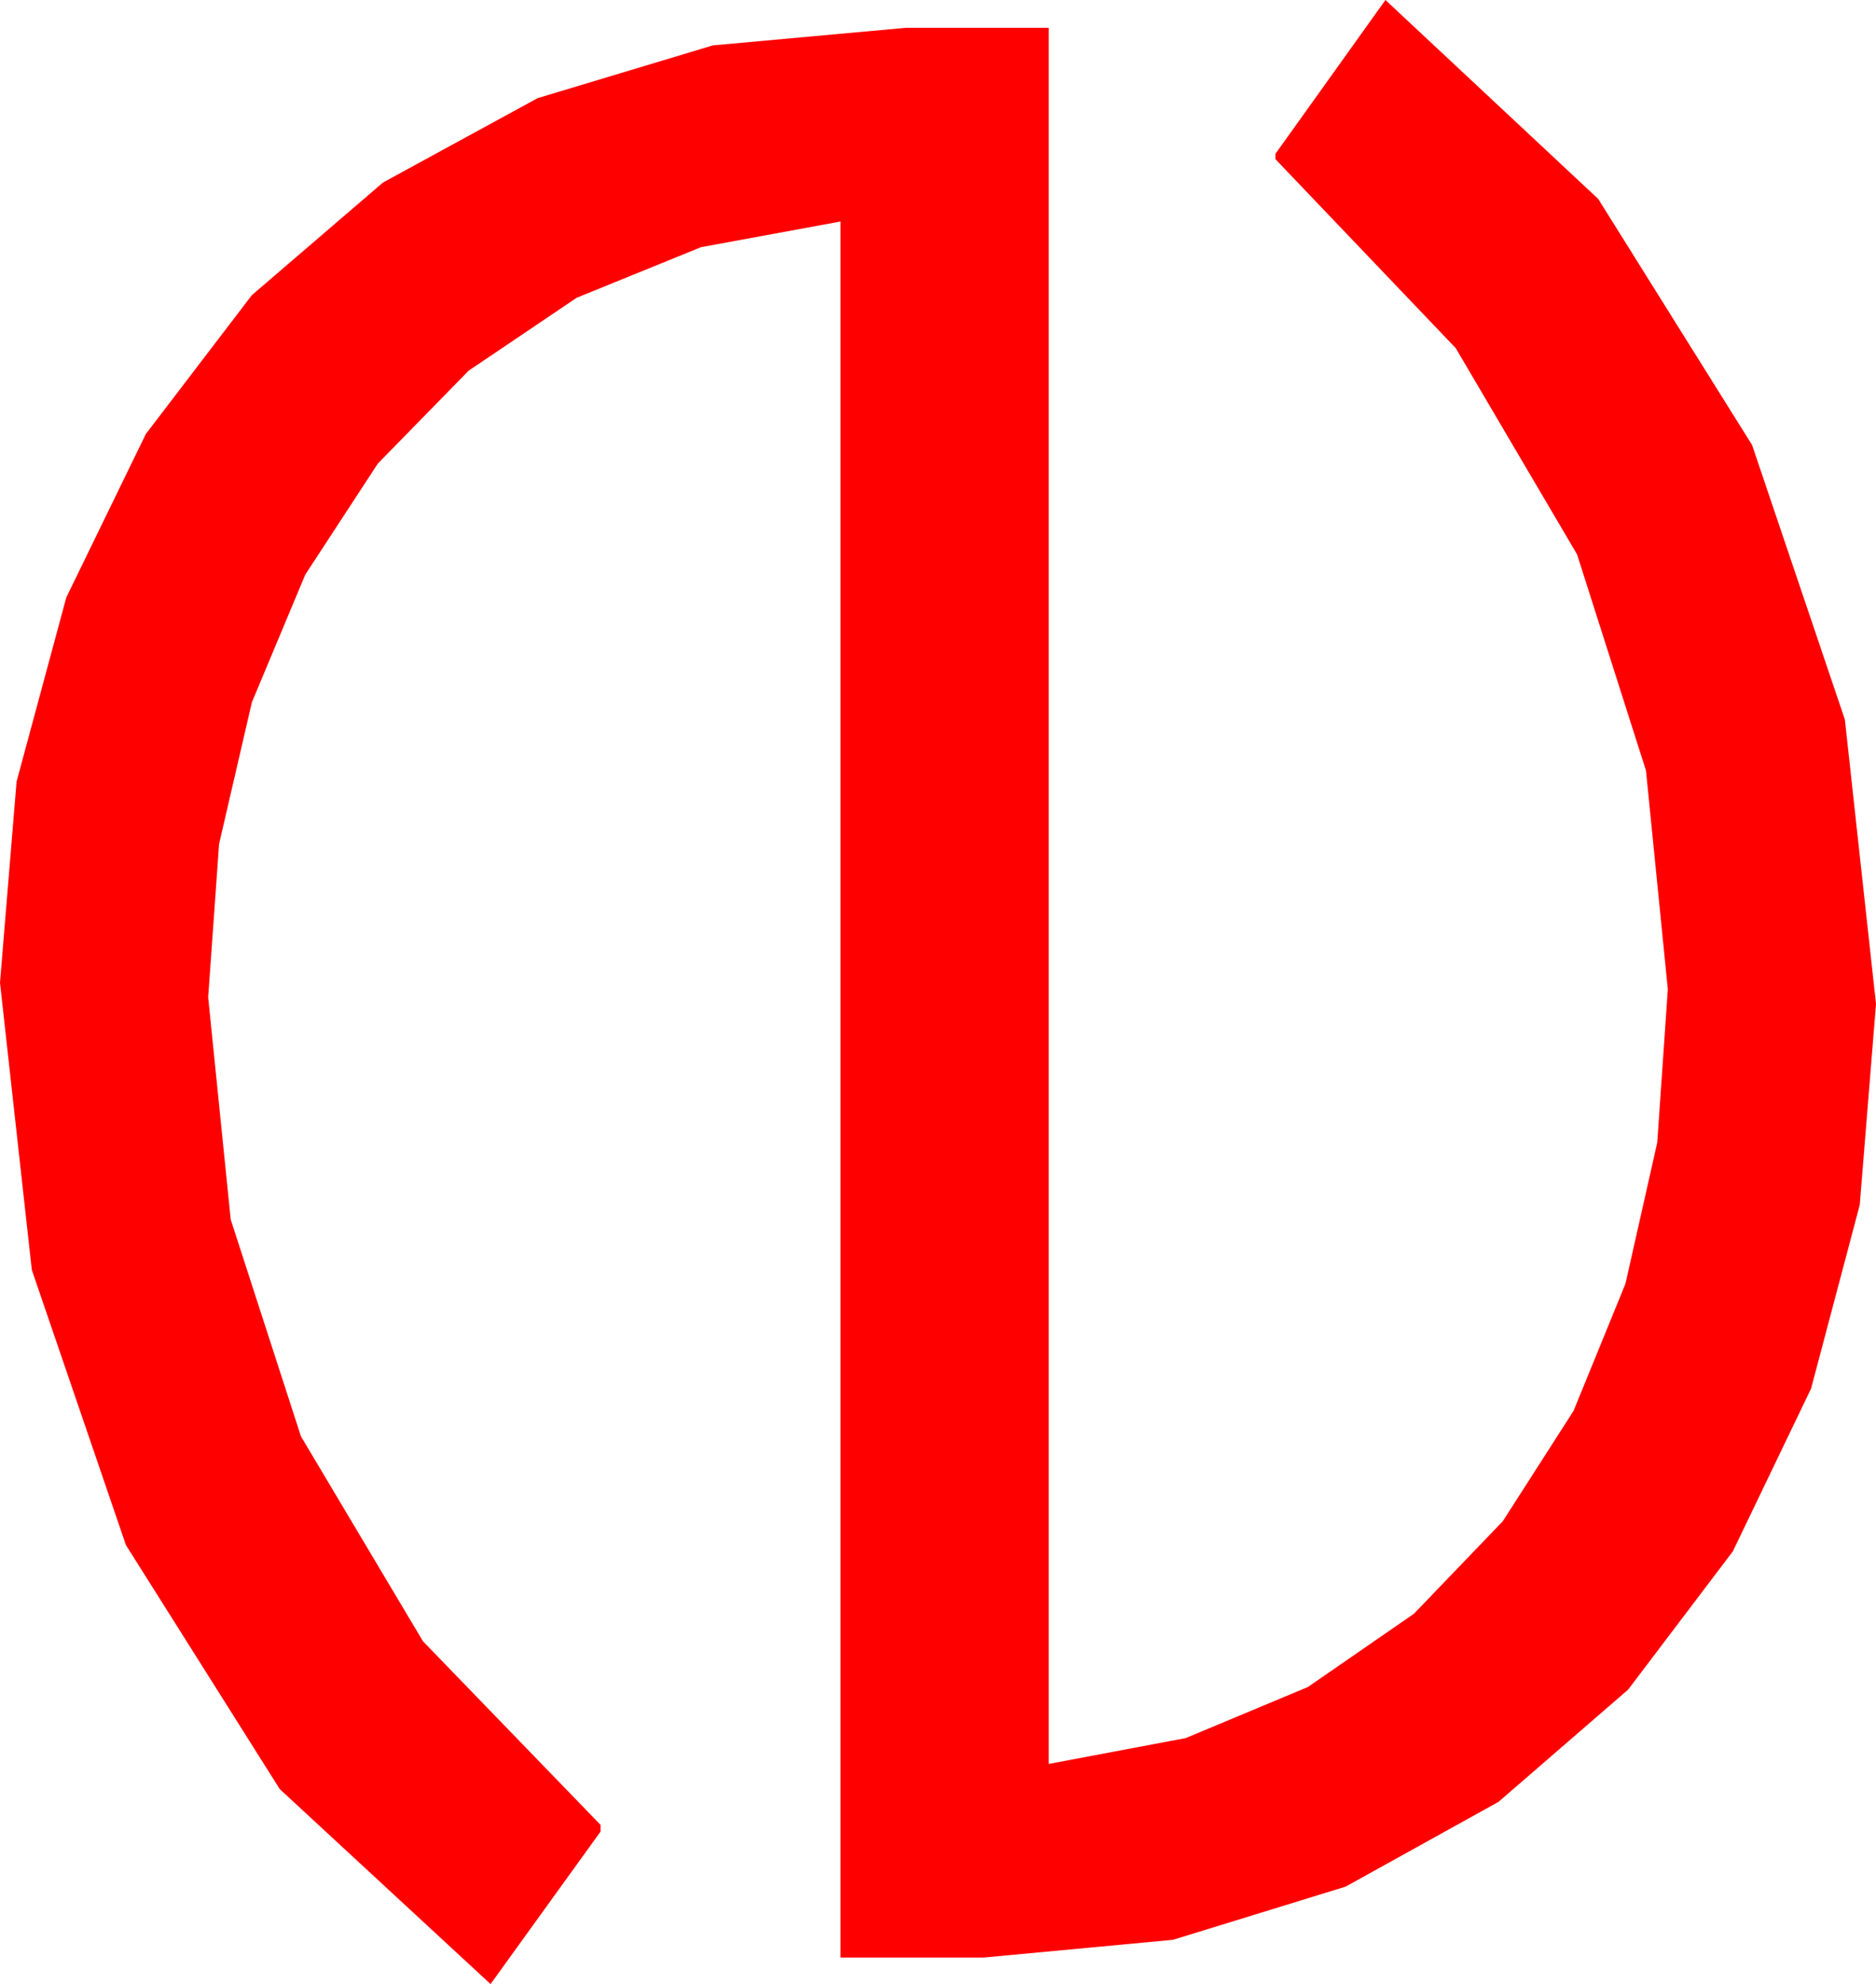 <?xml version="1.0" encoding="utf-8"?>
<!DOCTYPE svg PUBLIC "-//W3C//DTD SVG 1.1//EN" "http://www.w3.org/Graphics/SVG/1.1/DTD/svg11.dtd">
<svg width="41.455" height="43.828" xmlns="http://www.w3.org/2000/svg" xmlns:xlink="http://www.w3.org/1999/xlink" xmlns:xml="http://www.w3.org/XML/1998/namespace" version="1.1">
  <g>
    <g>
      <path style="fill:#FF0000;fill-opacity:1" d="M30.615,0L35.317,4.395 38.716,9.829 40.767,15.894 41.455,22.178 41.096,26.616 40.02,30.674 38.291,34.27 35.977,37.324 33.113,39.803 29.736,41.675 25.92,42.85 21.738,43.242 18.574,43.242 18.574,4.893 15.491,5.46 12.744,6.577 10.356,8.188 8.35,10.239 6.746,12.693 5.566,15.513 4.841,18.644 4.6,22.031 5.098,26.938 6.65,31.729 9.346,36.255 13.271,40.312 13.271,40.459 10.84,43.828 6.182,39.521 2.783,34.131 0.703,28.052 0,21.709 0.366,17.267 1.465,13.198 3.223,9.587 5.566,6.519 8.463,4.032 11.88,2.168 15.751,1.003 20.01,0.615 23.174,0.615 23.174,38.965 26.202,38.394 28.901,37.266 31.245,35.647 33.208,33.604 34.772,31.165 35.918,28.359 36.621,25.239 36.855,21.855 36.372,17.021 34.849,12.246 32.168,7.69 28.184,3.516 28.184,3.398 30.615,0z" />
    </g>
  </g>
</svg>